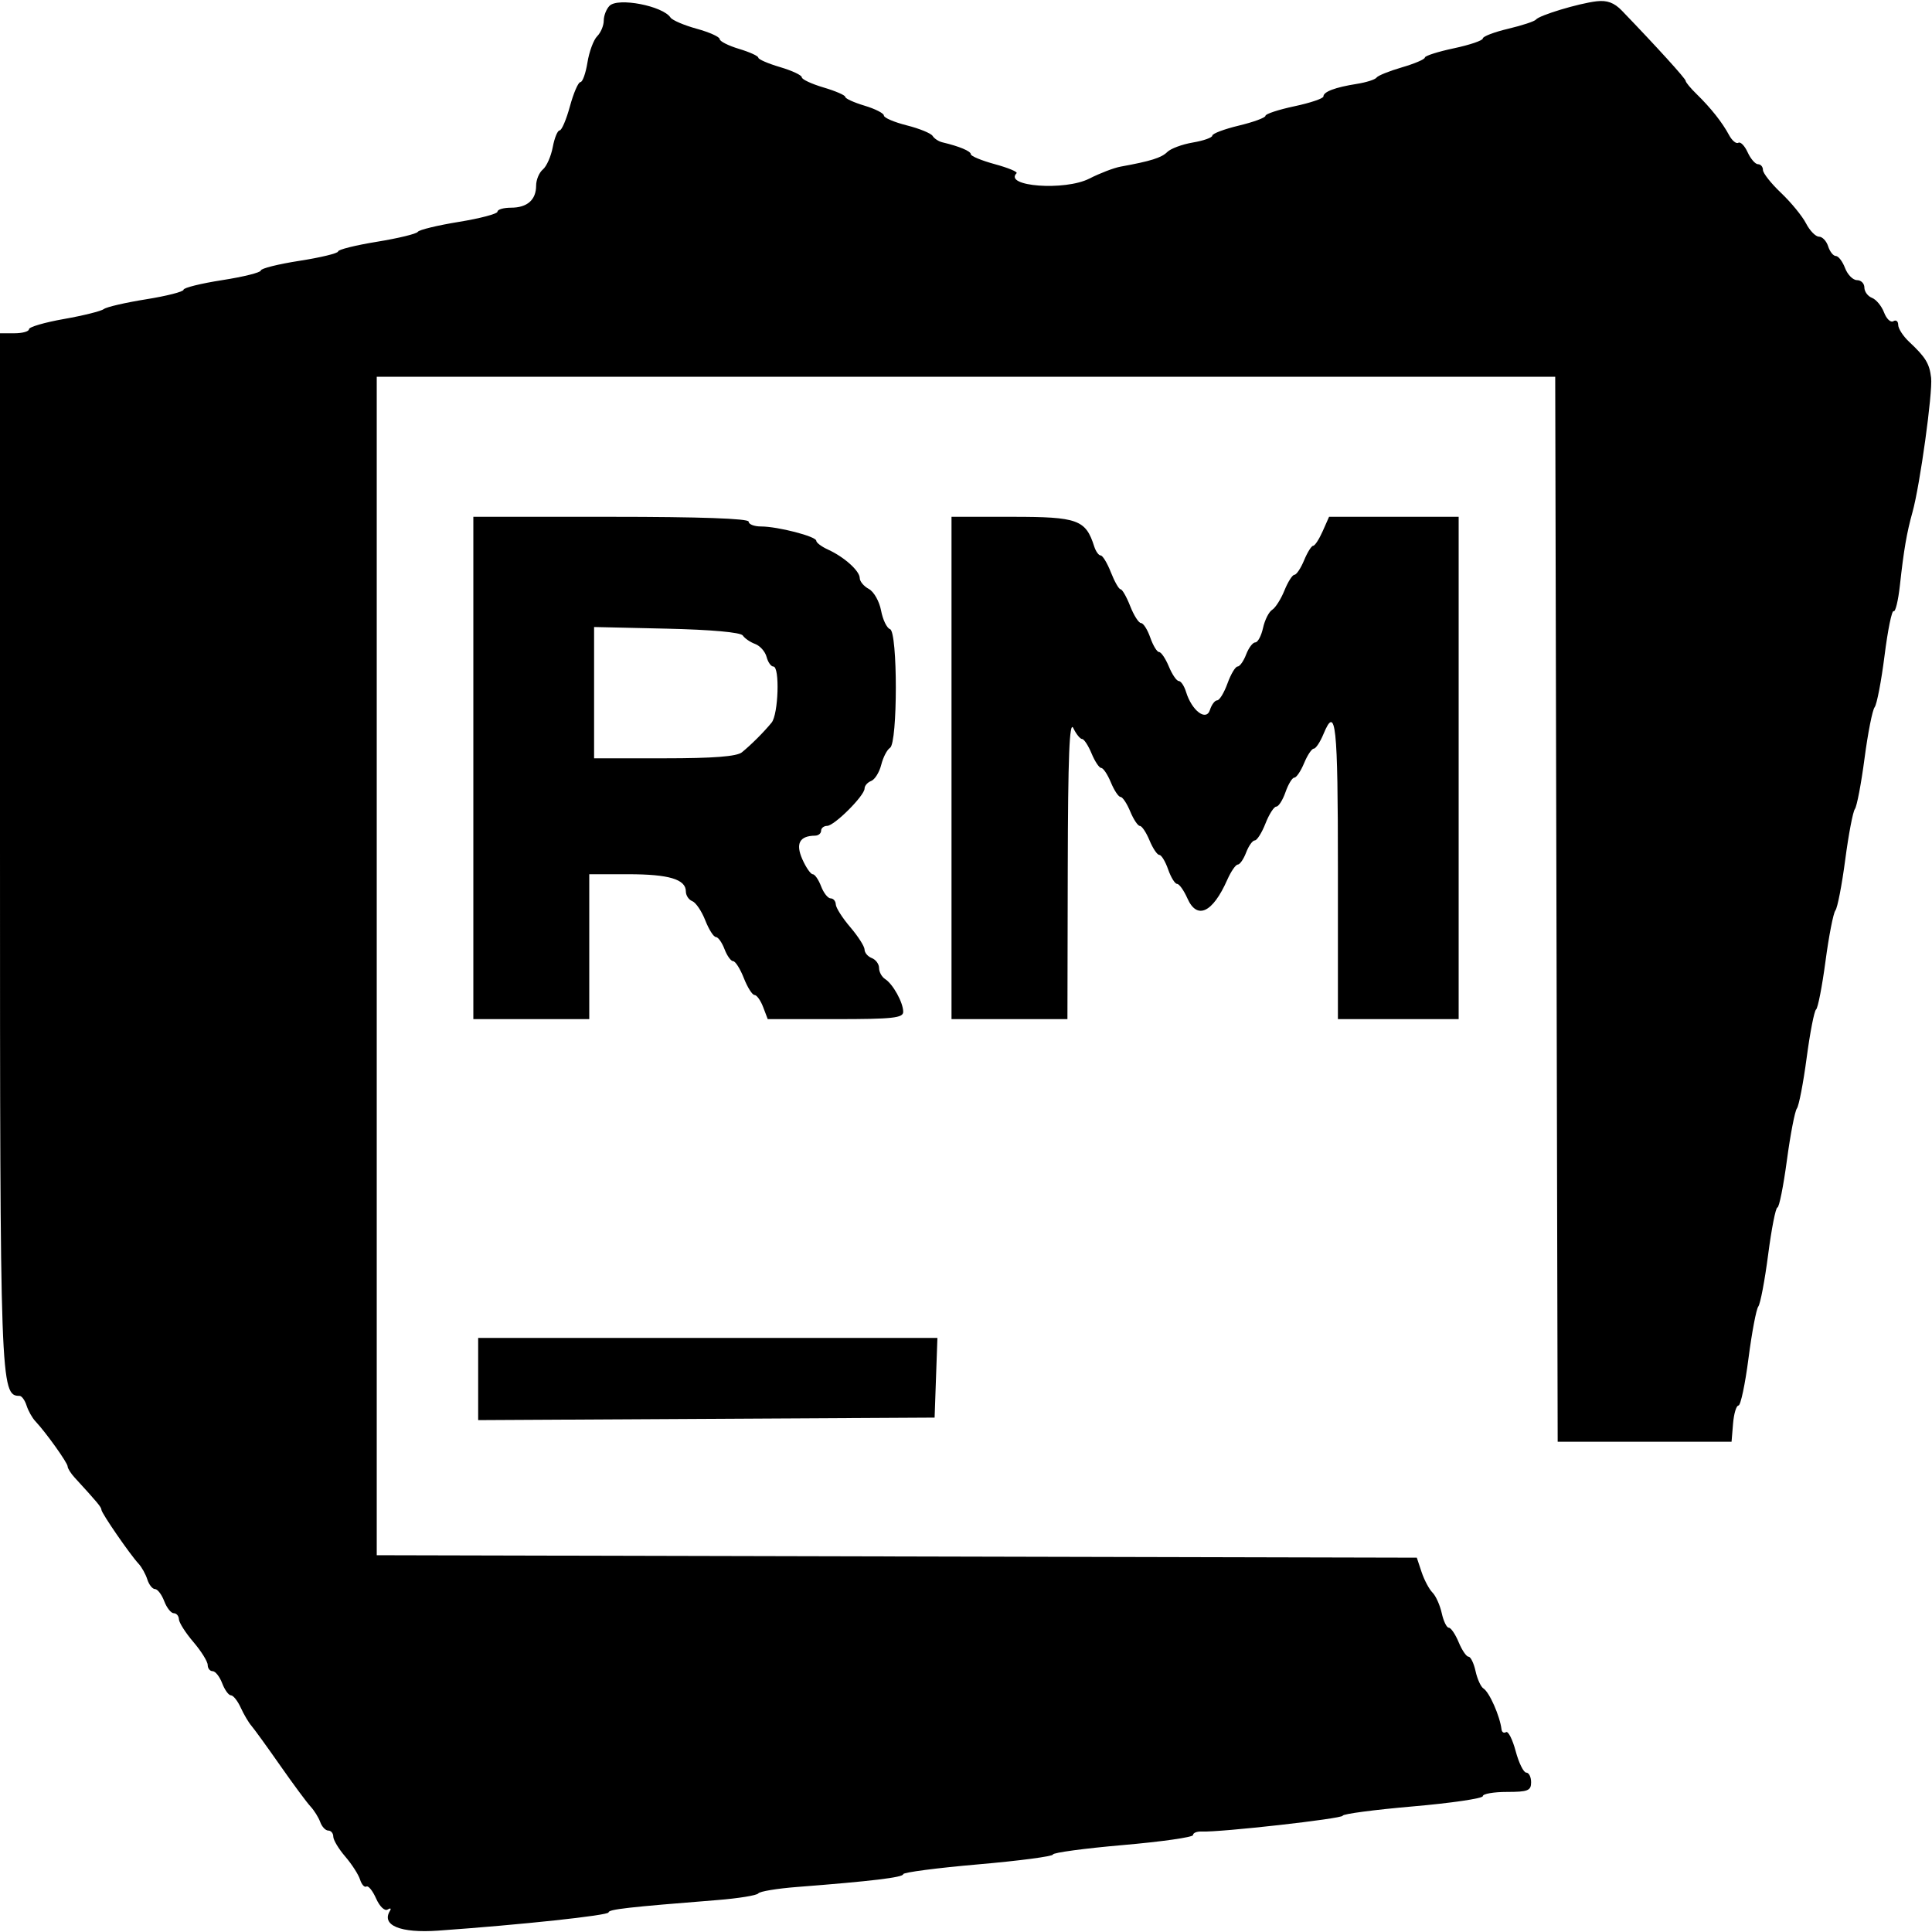 <svg id="svg" version="1.1" width="400" height="400" xmlns="http://www.w3.org/2000/svg" xmlns:xlink="http://www.w3.org/1999/xlink" style="display: block;"><g id="svgg"><path id="path0" d="M126.200 1.200 C 125.540 1.860,125.000 3.242,125.000 4.271 C 125.000 5.301,124.387 6.756,123.639 7.504 C 122.890 8.253,121.984 10.696,121.627 12.933 C 121.269 15.170,120.613 17.000,120.169 17.000 C 119.725 17.000,118.749 19.250,118.000 22.000 C 117.251 24.750,116.290 27.000,115.865 27.000 C 115.439 27.000,114.798 28.559,114.441 30.464 C 114.083 32.370,113.163 34.450,112.395 35.087 C 111.628 35.724,111.000 37.225,111.000 38.422 C 111.000 41.379,109.159 43.000,105.800 43.000 C 104.260 43.000,103.000 43.369,103.000 43.820 C 103.000 44.271,99.393 45.225,94.984 45.941 C 90.575 46.657,86.757 47.584,86.500 48.000 C 86.243 48.416,82.425 49.343,78.016 50.059 C 73.607 50.775,70.000 51.674,70.000 52.058 C 70.000 52.442,66.400 53.316,62.000 54.000 C 57.600 54.684,54.000 55.584,54.000 56.000 C 54.000 56.416,50.400 57.316,46.000 58.000 C 41.600 58.684,38.000 59.578,38.000 59.985 C 38.000 60.392,34.513 61.283,30.250 61.965 C 25.987 62.647,22.050 63.556,21.500 63.986 C 20.950 64.416,17.237 65.342,13.250 66.044 C 9.262 66.746,6.000 67.698,6.000 68.160 C 6.000 68.622,4.650 69.000,3.000 69.000 L 0.000 69.000 0.000 175.599 C 0.000 286.871,0.076 289.000,4.047 289.000 C 4.497 289.000,5.150 289.897,5.498 290.994 C 5.846 292.091,6.664 293.553,7.316 294.244 C 9.499 296.559,14.000 302.859,14.000 303.599 C 14.000 304.002,14.654 305.045,15.454 305.916 C 20.144 311.027,21.000 312.056,21.000 312.587 C 21.000 313.260,26.912 321.843,28.684 323.743 C 29.336 324.441,30.154 325.909,30.502 327.006 C 30.850 328.103,31.566 329.000,32.092 329.000 C 32.619 329.000,33.477 330.125,34.000 331.500 C 34.523 332.875,35.412 334.000,35.975 334.000 C 36.539 334.000,37.018 334.563,37.041 335.250 C 37.063 335.938,38.413 338.058,40.041 339.962 C 41.668 341.866,43.000 344.004,43.000 344.712 C 43.000 345.421,43.461 346.000,44.025 346.000 C 44.588 346.000,45.477 347.125,46.000 348.500 C 46.523 349.875,47.339 351.000,47.815 351.000 C 48.290 351.000,49.199 352.142,49.835 353.538 C 50.471 354.933,51.464 356.621,52.042 357.288 C 52.620 357.954,55.296 361.650,57.988 365.500 C 60.680 369.350,63.511 373.175,64.279 374.000 C 65.047 374.825,65.959 376.288,66.306 377.250 C 66.653 378.213,67.401 379.000,67.969 379.000 C 68.536 379.000,69.001 379.563,69.001 380.250 C 69.002 380.938,70.114 382.793,71.473 384.372 C 72.831 385.952,74.213 388.096,74.543 389.137 C 74.874 390.178,75.466 390.830,75.860 390.587 C 76.254 390.343,77.160 391.464,77.874 393.078 C 78.599 394.715,79.645 395.720,80.241 395.351 C 80.828 394.988,81.054 395.103,80.743 395.607 C 78.882 398.617,82.891 400.271,90.709 399.717 C 107.915 398.499,126.000 396.562,126.000 395.937 C 126.000 395.310,130.035 394.853,148.500 393.388 C 152.900 393.038,156.725 392.417,157.000 392.006 C 157.275 391.596,160.875 390.998,165.000 390.679 C 180.424 389.485,187.000 388.693,187.000 388.029 C 187.000 387.653,193.975 386.740,202.500 386.000 C 211.025 385.260,218.000 384.340,218.000 383.956 C 218.000 383.572,224.525 382.692,232.500 382.000 C 240.475 381.308,247.000 380.378,247.000 379.933 C 247.000 379.488,247.787 379.160,248.750 379.203 C 252.659 379.378,278.000 376.534,278.000 375.920 C 278.000 375.556,284.525 374.692,292.500 374.000 C 300.475 373.308,307.000 372.350,307.000 371.871 C 307.000 371.392,309.250 371.000,312.000 371.000 C 316.333 371.000,317.000 370.733,317.000 369.000 C 317.000 367.900,316.548 367.000,315.996 367.000 C 315.444 367.000,314.458 365.002,313.805 362.559 C 313.151 360.117,312.253 358.344,311.808 358.618 C 311.364 358.893,310.944 358.641,310.875 358.059 C 310.551 355.311,308.358 350.340,307.139 349.586 C 306.597 349.251,305.858 347.632,305.497 345.989 C 305.136 344.345,304.481 343.000,304.042 343.000 C 303.602 343.000,302.683 341.650,302.000 340.000 C 301.317 338.350,300.398 337.000,299.958 337.000 C 299.519 337.000,298.861 335.645,298.498 333.990 C 298.134 332.334,297.271 330.414,296.579 329.722 C 295.887 329.030,294.874 327.122,294.327 325.482 L 293.333 322.500 185.667 322.246 L 78.000 321.991 78.000 199.996 L 78.000 78.000 199.996 78.000 L 321.991 78.000 322.246 188.250 L 322.500 298.500 340.500 298.500 L 358.500 298.500 358.810 294.750 C 358.981 292.688,359.486 291.000,359.932 291.000 C 360.378 291.000,361.310 286.613,362.004 281.250 C 362.698 275.887,363.613 271.050,364.037 270.500 C 364.461 269.950,365.379 265.113,366.077 259.750 C 366.775 254.387,367.638 250.000,367.995 250.000 C 368.352 250.000,369.234 245.613,369.954 240.250 C 370.675 234.888,371.606 230.050,372.024 229.500 C 372.442 228.950,373.354 224.225,374.050 219.000 C 374.747 213.775,375.624 209.275,376.000 209.000 C 376.376 208.725,377.253 204.225,377.950 199.000 C 378.646 193.775,379.569 189.050,380.000 188.500 C 380.431 187.950,381.346 183.225,382.034 178.000 C 382.721 172.775,383.621 168.050,384.034 167.500 C 384.446 166.950,385.346 162.225,386.034 157.000 C 386.721 151.775,387.661 147.014,388.123 146.421 C 388.584 145.827,389.508 141.017,390.176 135.732 C 390.843 130.447,391.689 126.308,392.055 126.534 C 392.421 126.760,393.004 124.370,393.350 121.223 C 394.164 113.816,394.768 110.303,395.969 106.000 C 397.497 100.525,400.169 81.230,399.817 78.216 C 399.472 75.261,398.683 73.971,395.250 70.750 C 394.012 69.589,393.000 68.019,393.000 67.261 C 393.000 66.502,392.549 66.161,391.998 66.501 C 391.447 66.842,390.582 66.030,390.075 64.697 C 389.568 63.363,388.444 62.001,387.577 61.668 C 386.709 61.335,386.000 60.374,386.000 59.531 C 386.000 58.689,385.314 58.000,384.475 58.000 C 383.637 58.000,382.523 56.875,382.000 55.500 C 381.477 54.125,380.619 53.000,380.092 53.000 C 379.566 53.000,378.849 52.100,378.500 51.000 C 378.151 49.900,377.297 49.000,376.602 49.000 C 375.907 49.000,374.699 47.762,373.919 46.250 C 373.139 44.737,370.813 41.899,368.750 39.942 C 366.688 37.985,365.000 35.847,365.000 35.192 C 365.000 34.536,364.540 34.000,363.979 34.000 C 363.417 34.000,362.451 32.889,361.832 31.531 C 361.214 30.174,360.346 29.286,359.904 29.559 C 359.462 29.833,358.593 29.108,357.973 27.949 C 356.578 25.342,354.198 22.340,351.250 19.465 C 350.012 18.258,349.000 17.034,349.000 16.745 C 349.000 16.290,343.031 9.718,335.793 2.203 C 334.205 0.555,332.722 0.008,330.540 0.268 C 326.803 0.712,318.681 3.166,318.000 4.056 C 317.725 4.416,315.137 5.270,312.250 5.955 C 309.363 6.639,307.000 7.543,307.000 7.963 C 307.000 8.383,304.300 9.300,301.000 10.000 C 297.700 10.700,295.000 11.564,295.000 11.918 C 295.000 12.273,292.863 13.185,290.250 13.945 C 287.637 14.705,285.275 15.659,285.000 16.064 C 284.725 16.468,282.886 17.056,280.914 17.368 C 276.424 18.080,274.000 18.992,274.000 19.970 C 274.000 20.386,271.300 21.300,268.000 22.000 C 264.700 22.700,262.000 23.590,262.000 23.977 C 262.000 24.364,259.525 25.274,256.500 26.000 C 253.475 26.726,251.000 27.658,251.000 28.072 C 251.000 28.486,249.191 29.130,246.980 29.503 C 244.769 29.877,242.381 30.762,241.674 31.469 C 240.477 32.666,238.248 33.364,232.000 34.500 C 230.625 34.750,227.717 35.864,225.539 36.977 C 220.487 39.557,207.722 38.611,210.472 35.861 C 210.750 35.583,208.733 34.744,205.989 33.997 C 203.245 33.250,201.000 32.322,201.000 31.936 C 201.000 31.292,198.622 30.296,195.100 29.464 C 194.330 29.282,193.424 28.686,193.087 28.140 C 192.749 27.595,190.342 26.611,187.737 25.955 C 185.132 25.299,183.000 24.384,183.000 23.921 C 183.000 23.459,181.200 22.541,179.000 21.882 C 176.800 21.223,175.000 20.403,175.000 20.060 C 175.000 19.717,172.975 18.839,170.500 18.108 C 168.025 17.377,166.000 16.429,166.000 16.000 C 166.000 15.571,163.975 14.623,161.500 13.892 C 159.025 13.161,157.000 12.283,157.000 11.940 C 157.000 11.597,155.200 10.777,153.000 10.118 C 150.800 9.459,149.000 8.546,149.000 8.090 C 149.000 7.633,146.863 6.672,144.250 5.954 C 141.637 5.236,139.195 4.191,138.822 3.632 C 137.211 1.216,127.965 -0.565,126.200 1.200 M98.000 159.000 L 98.000 211.000 110.000 211.000 L 122.000 211.000 122.000 196.000 L 122.000 181.000 130.066 181.000 C 138.497 181.000,142.000 182.047,142.000 184.567 C 142.000 185.389,142.598 186.292,143.330 186.573 C 144.061 186.854,145.270 188.640,146.016 190.542 C 146.763 192.444,147.750 194.000,148.211 194.000 C 148.672 194.000,149.477 195.125,150.000 196.500 C 150.523 197.875,151.328 199.000,151.789 199.000 C 152.250 199.000,153.245 200.575,154.000 202.500 C 154.755 204.425,155.750 206.000,156.211 206.000 C 156.672 206.000,157.477 207.125,158.000 208.500 L 158.950 211.000 172.975 211.000 C 184.831 211.000,187.000 210.766,187.000 209.486 C 187.000 207.571,184.887 203.748,183.250 202.700 C 182.563 202.260,182.000 201.234,182.000 200.419 C 182.000 199.604,181.325 198.678,180.500 198.362 C 179.675 198.045,179.000 197.255,179.000 196.605 C 179.000 195.956,177.668 193.866,176.041 191.962 C 174.413 190.058,173.063 187.938,173.041 187.250 C 173.018 186.563,172.539 186.000,171.975 186.000 C 171.412 186.000,170.523 184.875,170.000 183.500 C 169.477 182.125,168.698 181.000,168.269 181.000 C 167.840 181.000,166.869 179.601,166.112 177.891 C 164.678 174.650,165.541 173.055,168.750 173.015 C 169.438 173.007,170.000 172.550,170.000 172.000 C 170.000 171.450,170.563 170.995,171.250 170.989 C 172.744 170.977,179.000 164.730,179.000 163.251 C 179.000 162.680,179.617 161.977,180.371 161.688 C 181.126 161.398,182.061 159.892,182.451 158.341 C 182.840 156.789,183.657 155.212,184.266 154.836 C 185.872 153.843,185.875 130.792,184.268 130.256 C 183.606 130.035,182.772 128.300,182.415 126.400 C 182.059 124.500,180.920 122.492,179.884 121.938 C 178.848 121.383,178.000 120.370,178.000 119.687 C 178.000 118.202,174.782 115.313,171.422 113.783 C 170.090 113.176,169.000 112.355,169.000 111.958 C 169.000 111.063,161.018 109.000,157.557 109.000 C 156.151 109.000,155.000 108.550,155.000 108.000 C 155.000 107.357,144.833 107.000,126.500 107.000 L 98.000 107.000 98.000 159.000 M197.000 159.000 L 197.000 211.000 209.000 211.000 L 221.000 211.000 221.068 179.750 C 221.118 156.525,221.414 149.078,222.220 150.750 C 222.817 151.988,223.632 153.000,224.031 153.000 C 224.431 153.000,225.317 154.350,226.000 156.000 C 226.683 157.650,227.583 159.000,228.000 159.000 C 228.417 159.000,229.317 160.350,230.000 162.000 C 230.683 163.650,231.583 165.000,232.000 165.000 C 232.417 165.000,233.317 166.350,234.000 168.000 C 234.683 169.650,235.583 171.000,236.000 171.000 C 236.417 171.000,237.317 172.350,238.000 174.000 C 238.683 175.650,239.594 177.000,240.023 177.000 C 240.453 177.000,241.275 178.350,241.850 180.000 C 242.425 181.650,243.260 183.000,243.704 183.000 C 244.148 183.000,245.109 184.350,245.840 186.000 C 247.832 190.501,251.065 188.994,254.094 182.150 C 254.861 180.418,255.840 179.000,256.269 179.000 C 256.698 179.000,257.477 177.875,258.000 176.500 C 258.523 175.125,259.328 174.000,259.789 174.000 C 260.250 174.000,261.245 172.425,262.000 170.500 C 262.755 168.575,263.763 167.000,264.239 167.000 C 264.715 167.000,265.575 165.650,266.150 164.000 C 266.725 162.350,267.547 161.000,267.977 161.000 C 268.406 161.000,269.317 159.650,270.000 158.000 C 270.683 156.350,271.583 155.000,272.000 155.000 C 272.417 155.000,273.317 153.650,274.000 152.000 C 276.573 145.789,277.000 149.777,277.000 180.000 L 277.000 211.000 289.500 211.000 L 302.000 211.000 302.000 159.000 L 302.000 107.000 288.584 107.000 L 275.168 107.000 273.840 110.000 C 273.109 111.650,272.226 113.000,271.877 113.000 C 271.528 113.000,270.683 114.350,270.000 116.000 C 269.317 117.650,268.417 119.000,268.000 119.000 C 267.583 119.000,266.652 120.463,265.930 122.250 C 265.208 124.037,264.064 125.840,263.387 126.256 C 262.710 126.672,261.860 128.359,261.499 130.006 C 261.137 131.653,260.416 133.000,259.896 133.000 C 259.376 133.000,258.523 134.125,258.000 135.500 C 257.477 136.875,256.679 138.000,256.226 138.000 C 255.773 138.000,254.832 139.575,254.136 141.500 C 253.440 143.425,252.480 145.000,252.003 145.000 C 251.525 145.000,250.852 145.892,250.506 146.982 C 249.736 149.406,246.759 147.161,245.557 143.250 C 245.176 142.012,244.500 141.000,244.054 141.000 C 243.608 141.000,242.683 139.650,242.000 138.000 C 241.317 136.350,240.406 135.000,239.977 135.000 C 239.547 135.000,238.725 133.650,238.150 132.000 C 237.575 130.350,236.715 129.000,236.239 129.000 C 235.763 129.000,234.755 127.425,234.000 125.500 C 233.245 123.575,232.345 122.000,232.000 122.000 C 231.655 122.000,230.755 120.425,230.000 118.500 C 229.245 116.575,228.291 115.000,227.881 115.000 C 227.470 115.000,226.866 114.153,226.538 113.119 C 224.787 107.602,223.123 107.000,209.633 107.000 L 197.000 107.000 197.000 159.000 M153.788 131.573 C 154.179 132.163,155.330 132.953,156.345 133.328 C 157.360 133.703,158.425 134.908,158.712 136.005 C 158.999 137.102,159.631 138.000,160.117 138.000 C 161.475 138.000,161.163 147.885,159.750 149.614 C 158.153 151.568,155.568 154.153,153.614 155.750 C 152.546 156.623,147.694 157.000,137.542 157.000 L 123.000 157.000 123.000 143.408 L 123.000 129.817 138.038 130.158 C 147.259 130.368,153.351 130.915,153.788 131.573 M99.000 285.510 L 99.000 294.020 146.250 293.760 L 193.500 293.500 193.790 285.250 L 194.081 277.000 146.540 277.000 L 99.000 277.000 99.000 285.510 " stroke="none" fill="#000000" fill-rule="evenodd"></path></g></svg>